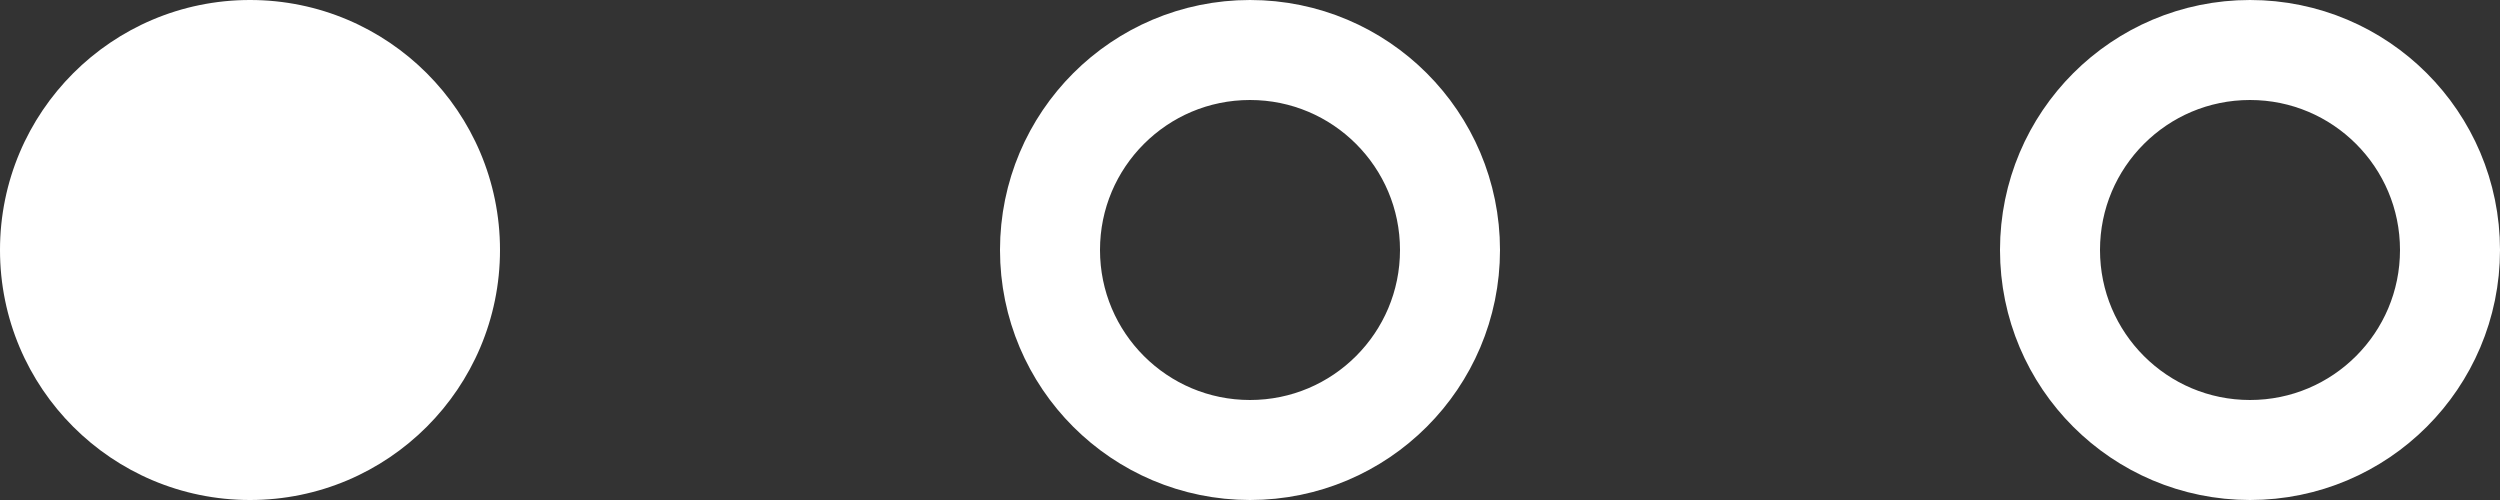 <svg width="50" height="10" viewBox="0 0 50 10" fill="none" xmlns="http://www.w3.org/2000/svg">
<rect x="0" y="0" width="50" height="10" fill="#333333" stroke="none"/>
<circle cx="5" cy="5" r="5" fill="white"/>
<circle cx="25" cy="5" r="4" stroke="white" stroke-width="2"/>
<circle cx="45" cy="5" r="4" stroke="white" stroke-width="2"/>
</svg>
